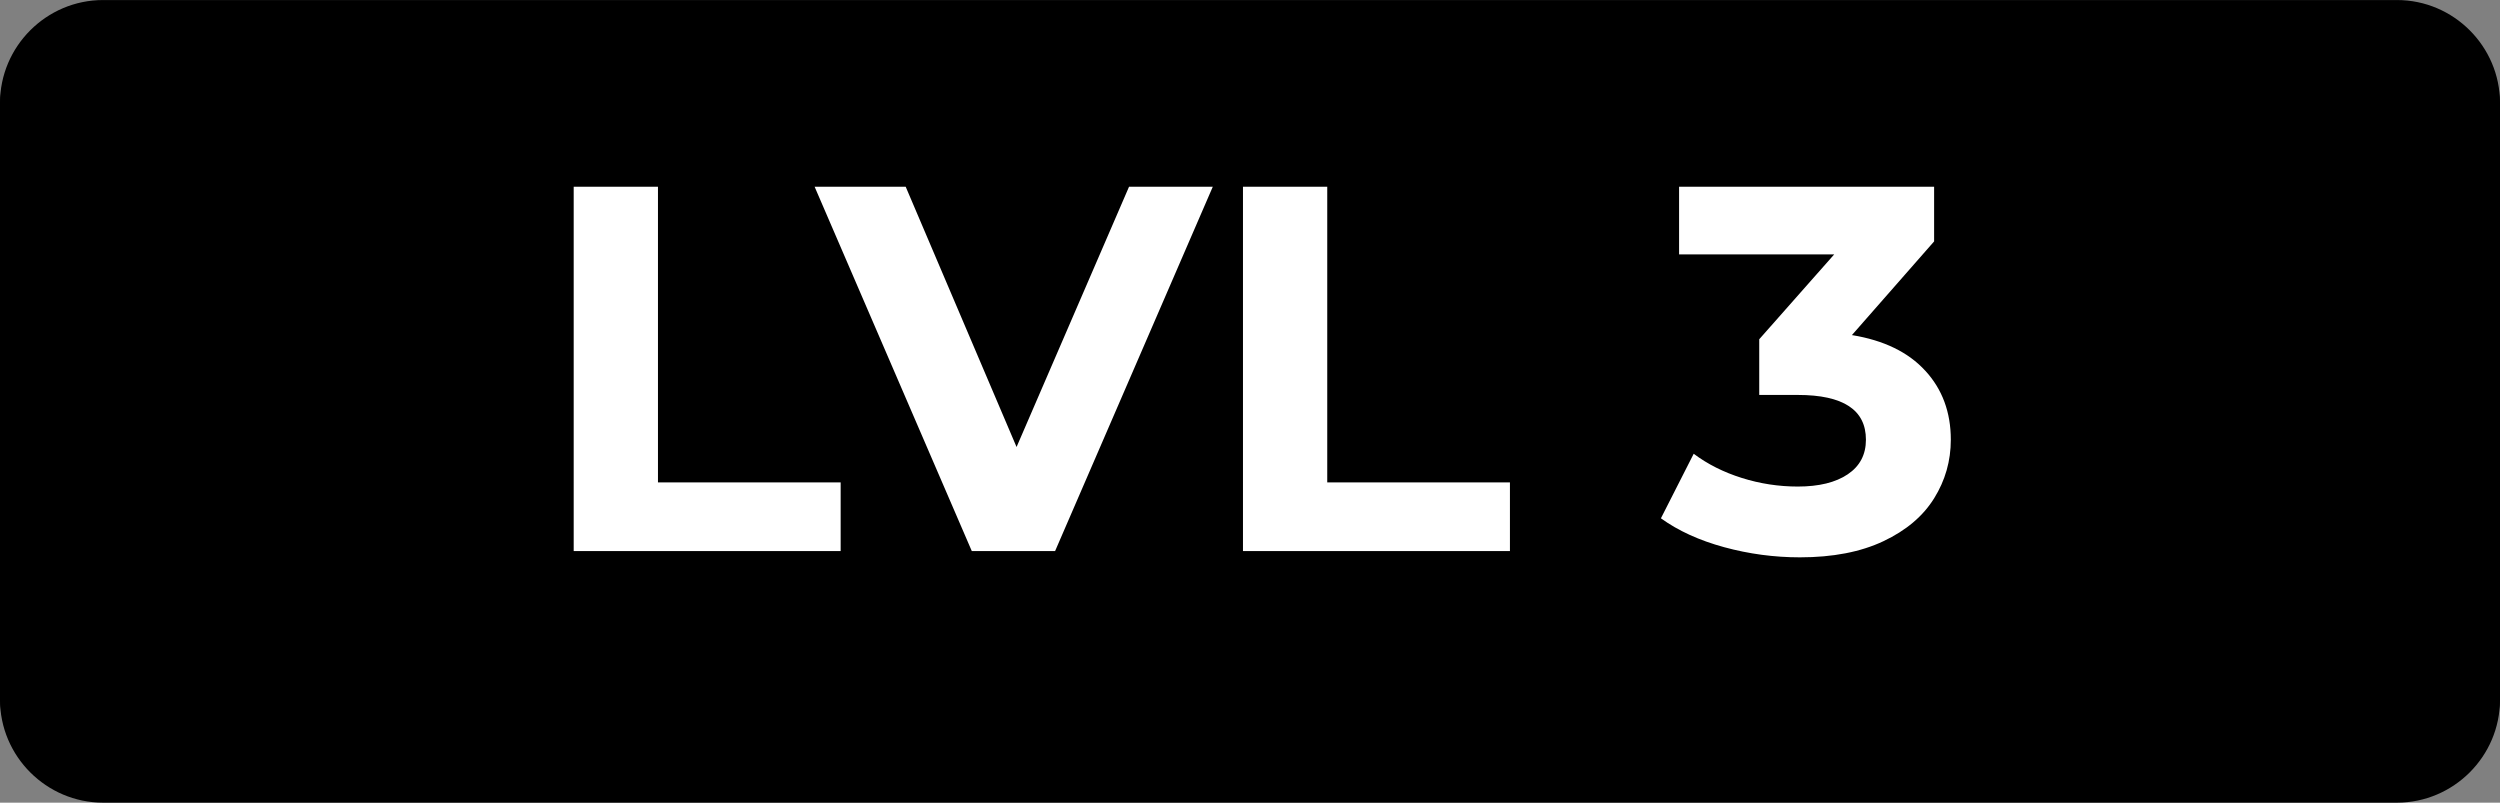 <svg version="1.1" xmlns="http://www.w3.org/2000/svg" xmlns:xlink="http://www.w3.org/1999/xlink" width="57.64" height="18.506" viewBox="0,0,57.64,18.506"><rect x="0" y="0" width="57.64" height="18.506" fill="#808080" stroke="none"/><g transform="translate(-211.18,-170.747)"><g data-paper-data="{&quot;isPaintingLayer&quot;:true}" fill-rule="nonzero" stroke="none" stroke-width="1" stroke-linecap="butt" stroke-linejoin="miter" stroke-miterlimit="10" stroke-dasharray="" stroke-dashoffset="0" style="mix-blend-mode: normal"><g><g fill="#000000"><path d="M266.444,189.253h-52.888c-1.307,0 -2.376,-1.069 -2.376,-2.376v-13.652c0,-1.307 1.069,-2.376 2.376,-2.376h52.888c1.307,0 2.376,1.069 2.376,2.376v13.652c0,1.307 -1.069,2.376 -2.376,2.376z"/></g><g fill="#ffffff"><path d="M224.957,175.155h1.943v6.816h4.212v1.584h-6.155z"/><path d="M239.692,175.155l-3.636,8.4h-1.92l-3.624,-8.4h2.1l2.556,6l2.593,-6z"/><path d="M240.388,175.155h1.943v6.816h4.212v1.584h-6.155z"/><path d="M253.744,175.155v8.4h-1.943v-6.84h-1.681v-1.56z"/></g><g fill="#000000"><path d="M266.444,189.152h-52.888c-1.307,0 -2.376,-1.069 -2.376,-2.376v-13.652c0,-1.307 1.069,-2.376 2.376,-2.376h52.888c1.307,0 2.376,1.069 2.376,2.376v13.652c0,1.307 -1.069,2.376 -2.376,2.376z"/></g><g fill="#ffffff"><path d="M224.407,175.053h1.943v6.816h4.212v1.584h-6.155z"/><path d="M239.142,175.053l-3.636,8.4h-1.92l-3.624,-8.4h2.1l2.556,6l2.593,-6z"/><path d="M239.838,175.053h1.943v6.816h4.212v1.584h-6.155z"/><path d="M255.57,179.295c0.393,0.428 0.588,0.959 0.588,1.59c0,0.488 -0.128,0.938 -0.384,1.35c-0.256,0.412 -0.645,0.742 -1.17,0.99c-0.524,0.248 -1.166,0.372 -1.926,0.372c-0.592,0 -1.174,-0.078 -1.746,-0.234c-0.572,-0.156 -1.059,-0.378 -1.458,-0.666l0.756,-1.488c0.32,0.24 0.69,0.426 1.11,0.558c0.42,0.132 0.85,0.198 1.29,0.198c0.487,0 0.872,-0.094 1.151,-0.282c0.28,-0.188 0.42,-0.454 0.42,-0.798c0,-0.688 -0.523,-1.032 -1.571,-1.032h-0.889v-1.284l1.728,-1.956h-3.576v-1.56h5.88v1.26l-1.895,2.16c0.735,0.12 1.3,0.394 1.691,0.822z"/></g></g></g></g></svg>
